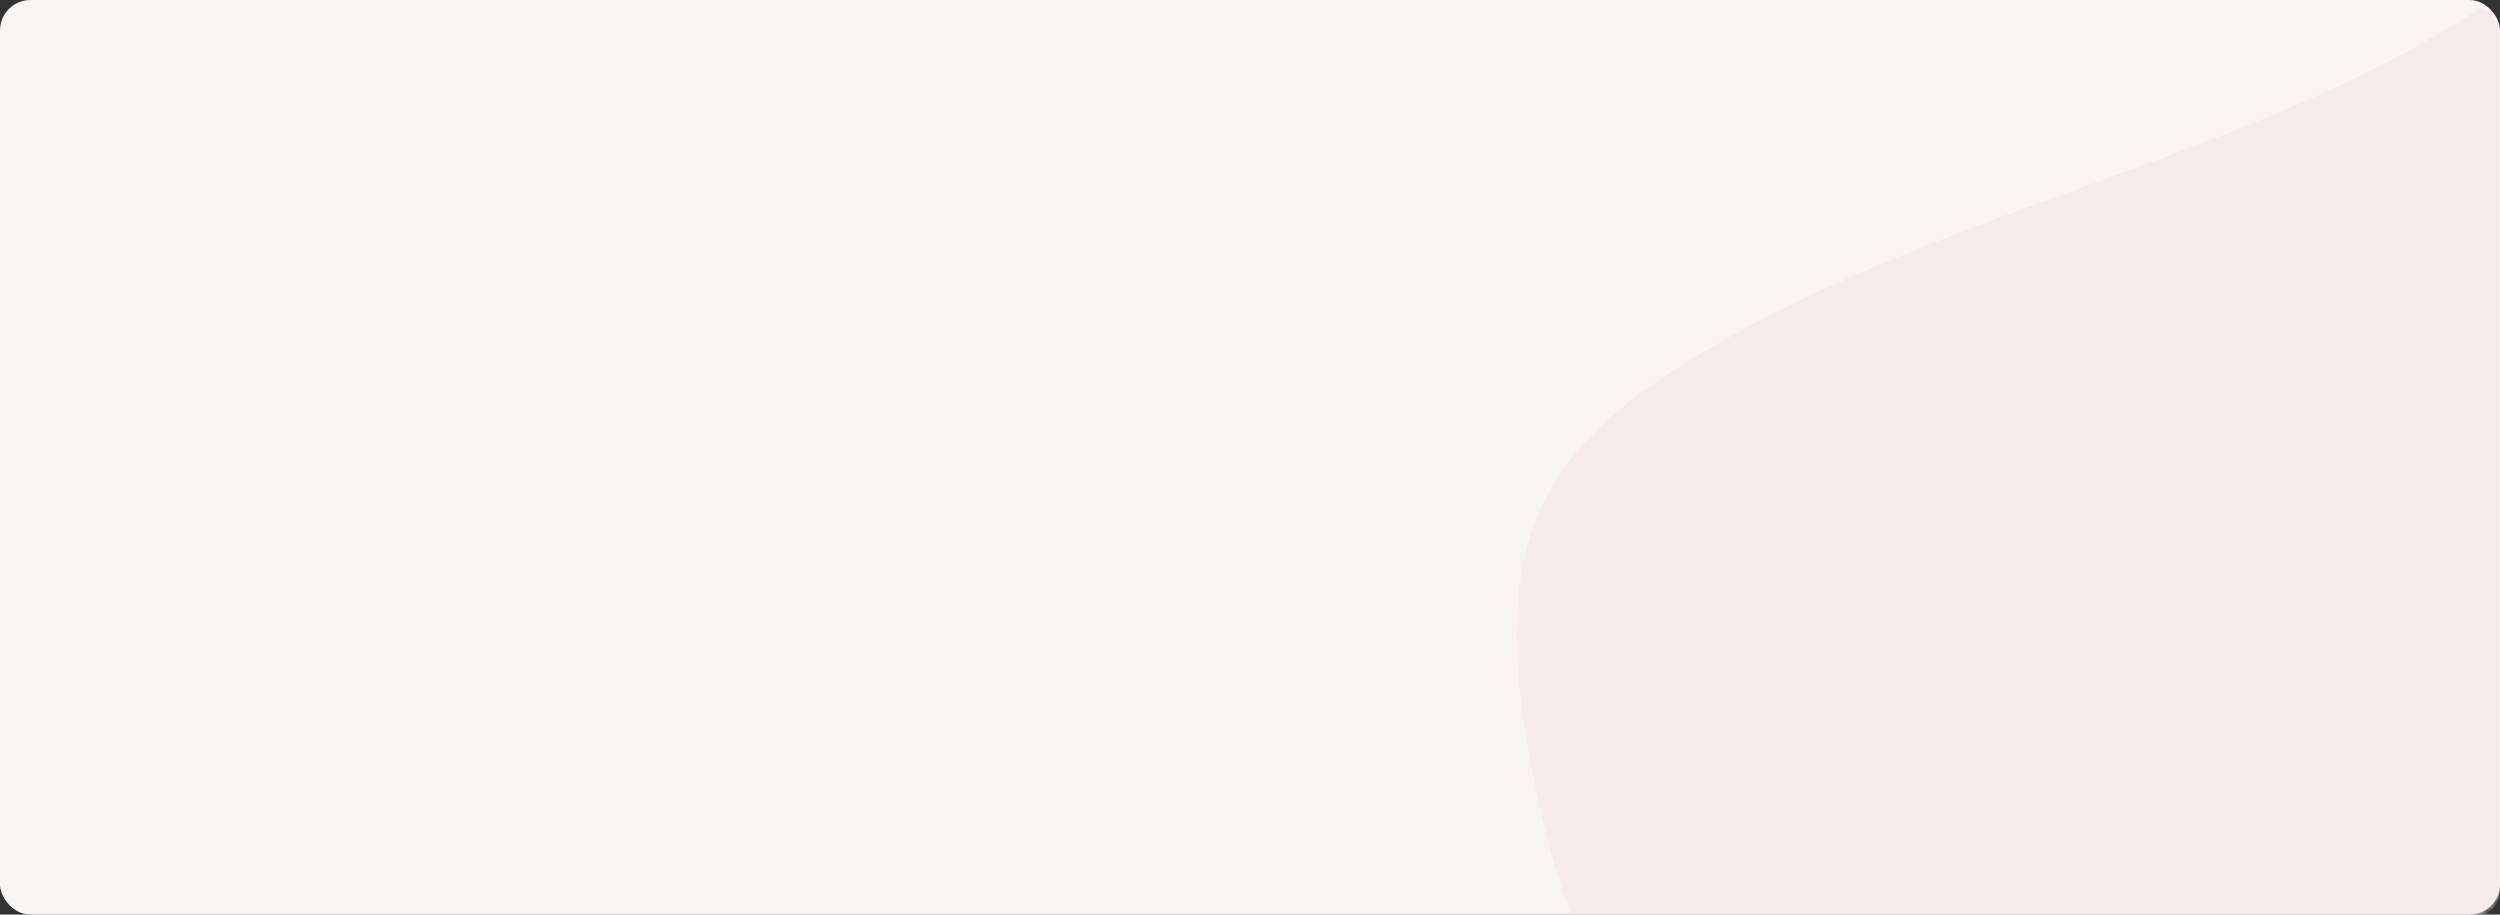 <svg xmlns="http://www.w3.org/2000/svg" xmlns:xlink="http://www.w3.org/1999/xlink" width="328" height="120" viewBox="0 0 328 120">
    <rect x="0" y="0" width="328" height="120" fill="#333333" stroke="none"/>
    <defs>
        <rect id="qp3cxqxgaa" width="328" height="120" x="0" y="0" rx="4"/>
    </defs>
    <g fill="none" fill-rule="evenodd">
        <mask id="zrdo4e4tvb" fill="#fff">
            <use xlink:href="#qp3cxqxgaa"/>
        </mask>
        <use fill="#F8F4F4" xlink:href="#qp3cxqxgaa"/>
        <path fill="#F6EAEA" d="M328 4.68v112c0 2.21-1.79 4-4 4H206.315c-2.792-7.638-4.702-15.652-6.018-23.678l-.182-1.13-.172-1.135-.082-.57-.156-1.143c-1.249-9.54-1.208-19.479 3.221-27.932 3.73-7.083 10.15-12.327 16.936-16.679l.995-.63c.167-.104.333-.208.5-.31 12.304-7.62 25.623-13.174 39.19-18.257l2.81-1.046 2.816-1.035 2.82-1.028 8.469-3.072 1.41-.514 2.82-1.035 2.816-1.045 2.81-1.057c4.676-1.776 9.323-3.62 13.908-5.598 8.318-3.587 16.6-7.823 24.34-12.786 1.431.608 2.434 2.027 2.434 3.68z" mask="url(#zrdo4e4tvb)"/>
    </g>
</svg>
